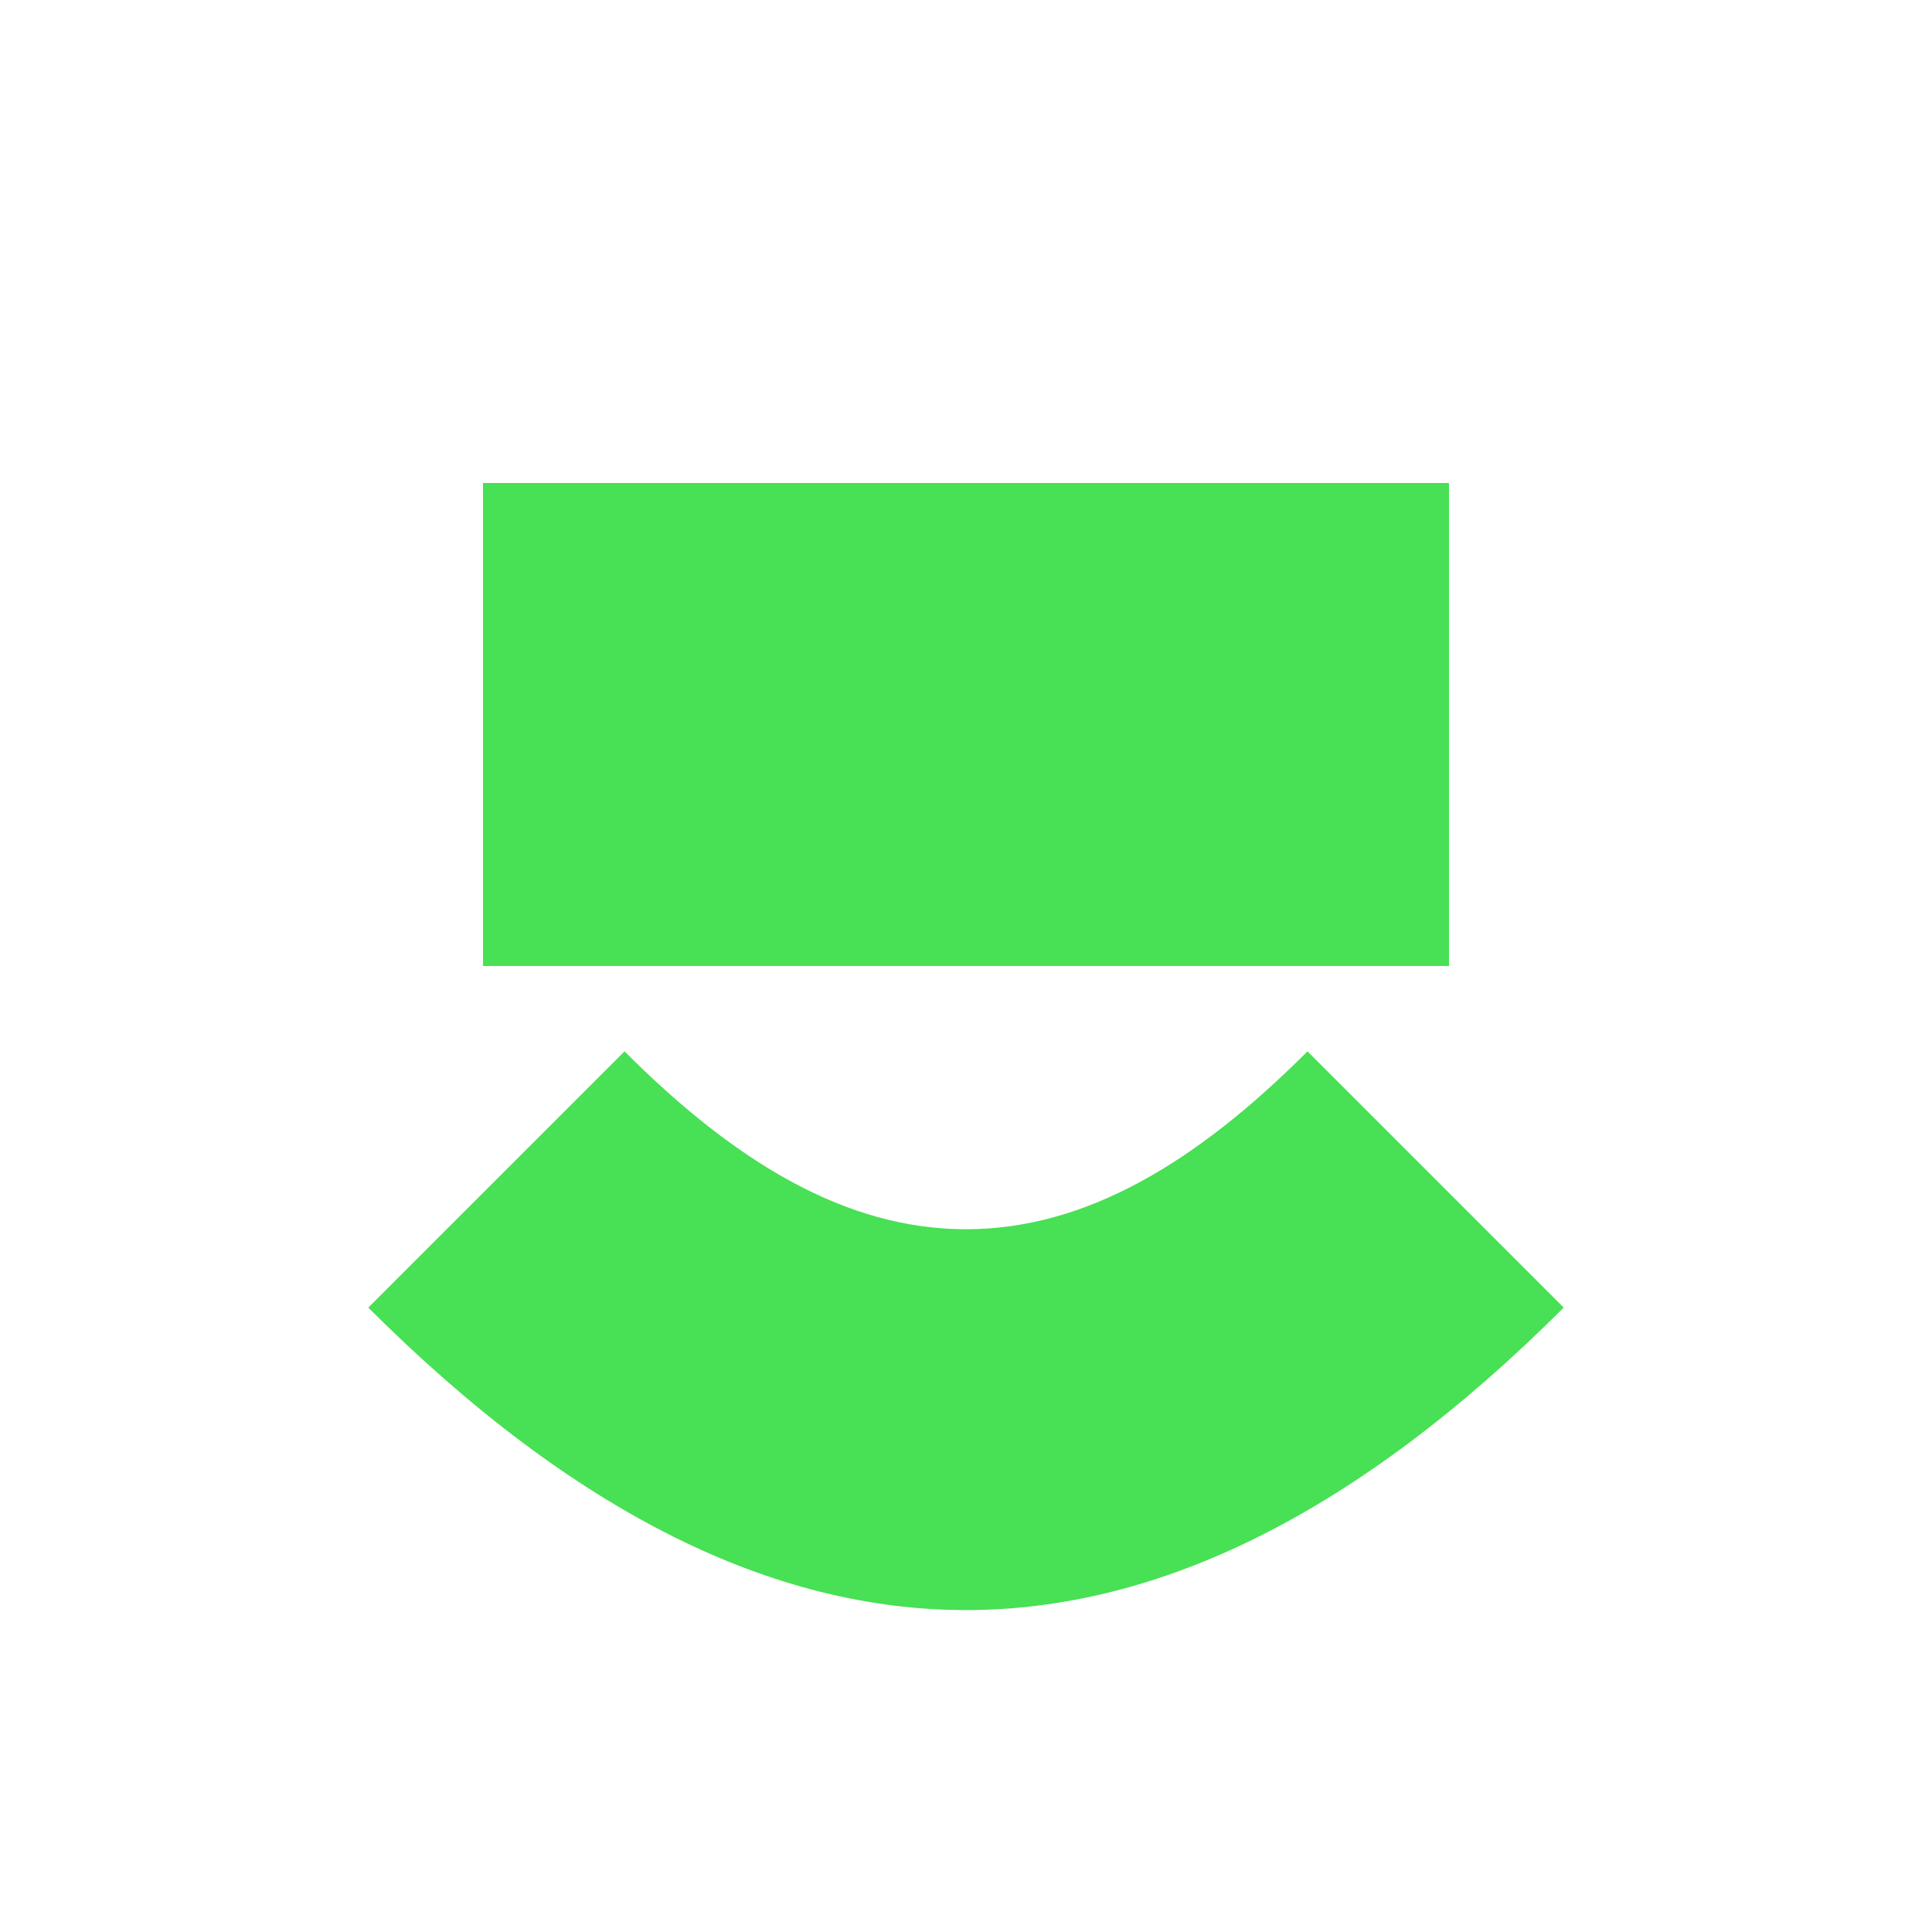 <svg width="16" height="16" viewBox="0 0 16 16" fill="none" xmlns="http://www.w3.org/2000/svg">
<path d="M10.828 8.707L12.95 10.829C11.236 12.542 9.588 13.334 8 13.334C6.412 13.334 4.764 12.542 3.05 10.829L5.172 8.707C6.09 9.626 7.007 10.18 8 10.18C8.993 10.18 9.91 9.626 10.828 8.707Z" fill="#48E054"/>
<path d="M8 4H4V8H8V4Z" fill="#48E054"/>
<path d="M12 4H8V8H12V4Z" fill="#48E054"/>
</svg>
